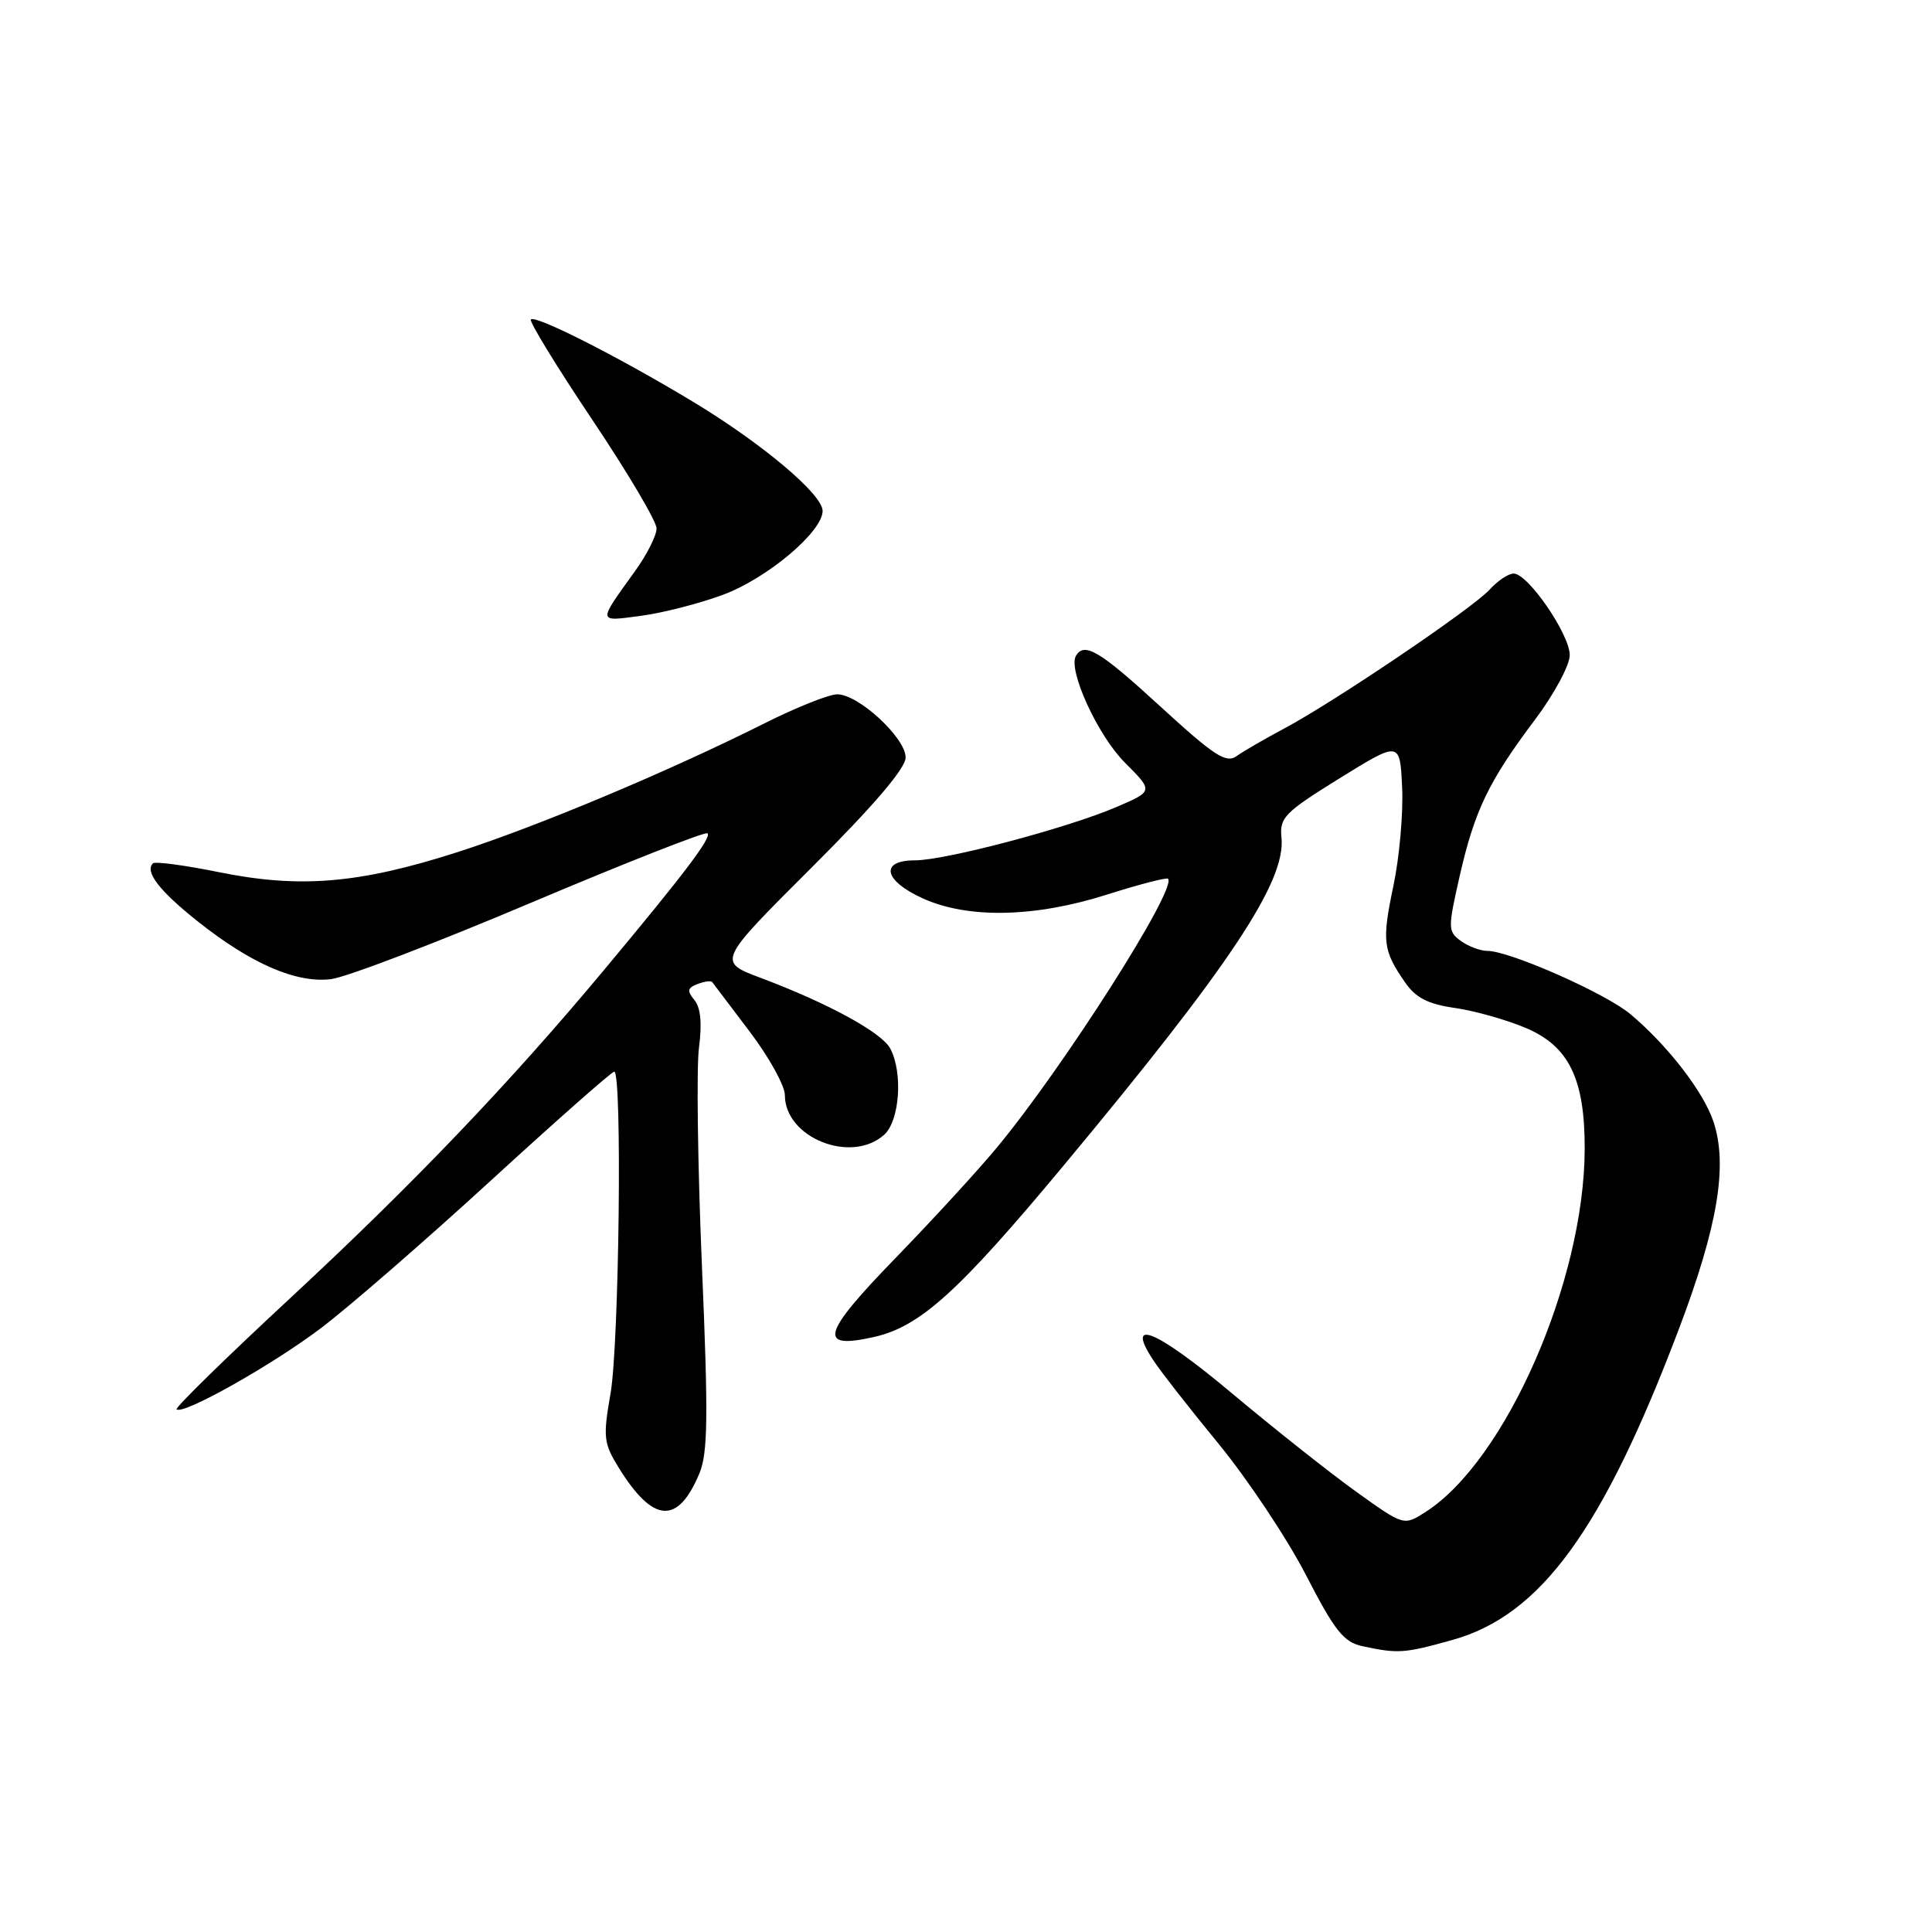 <?xml version="1.0" encoding="UTF-8" standalone="no"?>
<!DOCTYPE svg PUBLIC "-//W3C//DTD SVG 1.1//EN" "http://www.w3.org/Graphics/SVG/1.1/DTD/svg11.dtd" >
<svg xmlns="http://www.w3.org/2000/svg" xmlns:xlink="http://www.w3.org/1999/xlink" version="1.1" viewBox="0 0 256 256">
 <g >
 <path fill="currentColor"
d=" M 192.43 217.31 C 204.16 214.04 212.38 202.75 222.50 176.00 C 227.62 162.46 228.96 154.43 227.05 148.65 C 225.75 144.70 221.01 138.56 216.04 134.38 C 212.77 131.63 200.04 126.00 197.09 126.00 C 196.15 126.00 194.57 125.40 193.57 124.68 C 191.84 123.41 191.84 123.01 193.42 116.06 C 195.39 107.40 197.26 103.51 203.41 95.34 C 205.93 91.98 208.00 88.14 208.00 86.81 C 208.00 84.05 202.46 76.00 200.57 76.00 C 199.88 76.00 198.45 76.95 197.40 78.11 C 195.17 80.58 176.82 92.99 170.13 96.55 C 167.58 97.91 164.76 99.54 163.85 100.19 C 162.47 101.18 160.89 100.15 153.85 93.70 C 145.76 86.27 143.71 85.03 142.58 86.88 C 141.45 88.70 145.44 97.44 149.06 101.06 C 152.83 104.83 152.83 104.83 147.97 106.92 C 141.48 109.71 125.31 113.99 121.25 114.00 C 116.54 114.00 117.07 116.67 122.25 119.03 C 128.26 121.76 137.10 121.58 146.67 118.54 C 150.93 117.19 154.58 116.24 154.77 116.44 C 156.03 117.69 140.98 141.33 132.14 152.00 C 129.64 155.03 123.54 161.67 118.60 166.76 C 108.86 176.80 108.31 178.84 115.80 177.16 C 121.90 175.79 126.97 171.21 140.86 154.53 C 162.99 127.95 170.42 116.78 169.80 110.97 C 169.53 108.34 170.21 107.65 177.50 103.13 C 185.50 98.18 185.50 98.18 185.79 104.34 C 185.95 107.73 185.43 113.61 184.63 117.40 C 183.09 124.73 183.24 125.93 186.19 130.19 C 187.60 132.22 189.22 133.05 192.78 133.56 C 195.37 133.93 199.61 135.12 202.18 136.21 C 207.90 138.63 210.01 142.96 209.98 152.27 C 209.93 169.76 199.50 193.56 188.90 200.34 C 186.02 202.19 186.02 202.19 179.76 197.70 C 176.32 195.24 168.83 189.31 163.13 184.53 C 153.23 176.24 149.04 174.48 152.78 180.18 C 153.72 181.63 157.65 186.66 161.50 191.35 C 165.35 196.05 170.54 203.85 173.04 208.69 C 176.88 216.14 178.04 217.59 180.54 218.13 C 185.27 219.14 186.04 219.09 192.43 217.31 Z  M 92.67 195.24 C 93.80 192.55 93.86 187.71 93.01 167.78 C 92.45 154.48 92.27 141.44 92.62 138.80 C 93.04 135.61 92.84 133.52 92.02 132.52 C 91.01 131.30 91.08 130.91 92.43 130.39 C 93.34 130.04 94.21 129.92 94.37 130.13 C 94.52 130.33 96.75 133.28 99.32 136.67 C 101.90 140.07 104.00 143.87 104.00 145.11 C 104.00 150.77 112.82 154.28 117.17 150.35 C 119.22 148.49 119.66 142.11 117.96 138.93 C 116.82 136.80 109.72 132.93 100.81 129.58 C 95.05 127.42 95.05 127.42 107.53 114.97 C 115.81 106.71 120.00 101.80 120.00 100.37 C 120.00 97.77 113.76 92.00 110.94 92.00 C 109.85 92.00 105.48 93.74 101.23 95.88 C 88.48 102.27 71.12 109.55 60.50 112.95 C 47.61 117.08 39.75 117.74 29.08 115.58 C 24.51 114.65 20.54 114.12 20.26 114.40 C 19.16 115.51 21.12 118.05 26.19 122.08 C 33.26 127.70 39.27 130.31 43.86 129.74 C 45.86 129.50 57.80 124.94 70.38 119.61 C 82.97 114.29 93.48 110.15 93.75 110.42 C 94.31 110.98 90.73 115.71 80.06 128.50 C 67.51 143.55 54.77 156.87 38.51 171.96 C 29.98 179.87 23.19 186.52 23.40 186.74 C 24.21 187.55 36.03 180.90 42.56 175.96 C 46.28 173.14 56.40 164.35 65.05 156.42 C 73.71 148.49 81.06 142.00 81.39 142.00 C 82.46 142.00 82.04 178.09 80.90 184.64 C 79.89 190.44 79.98 191.23 81.98 194.47 C 86.54 201.84 89.81 202.08 92.67 195.24 Z  M 95.83 78.80 C 101.67 76.63 109.00 70.45 109.00 67.70 C 109.00 65.48 100.83 58.63 91.54 53.06 C 81.69 47.14 70.96 41.71 70.34 42.33 C 70.09 42.58 73.73 48.53 78.44 55.56 C 83.15 62.58 87.00 69.09 87.00 70.02 C 87.00 70.94 85.74 73.45 84.20 75.60 C 79.15 82.62 79.12 82.37 84.93 81.60 C 87.81 81.22 92.72 79.96 95.83 78.80 Z "/>
</g>
</svg>